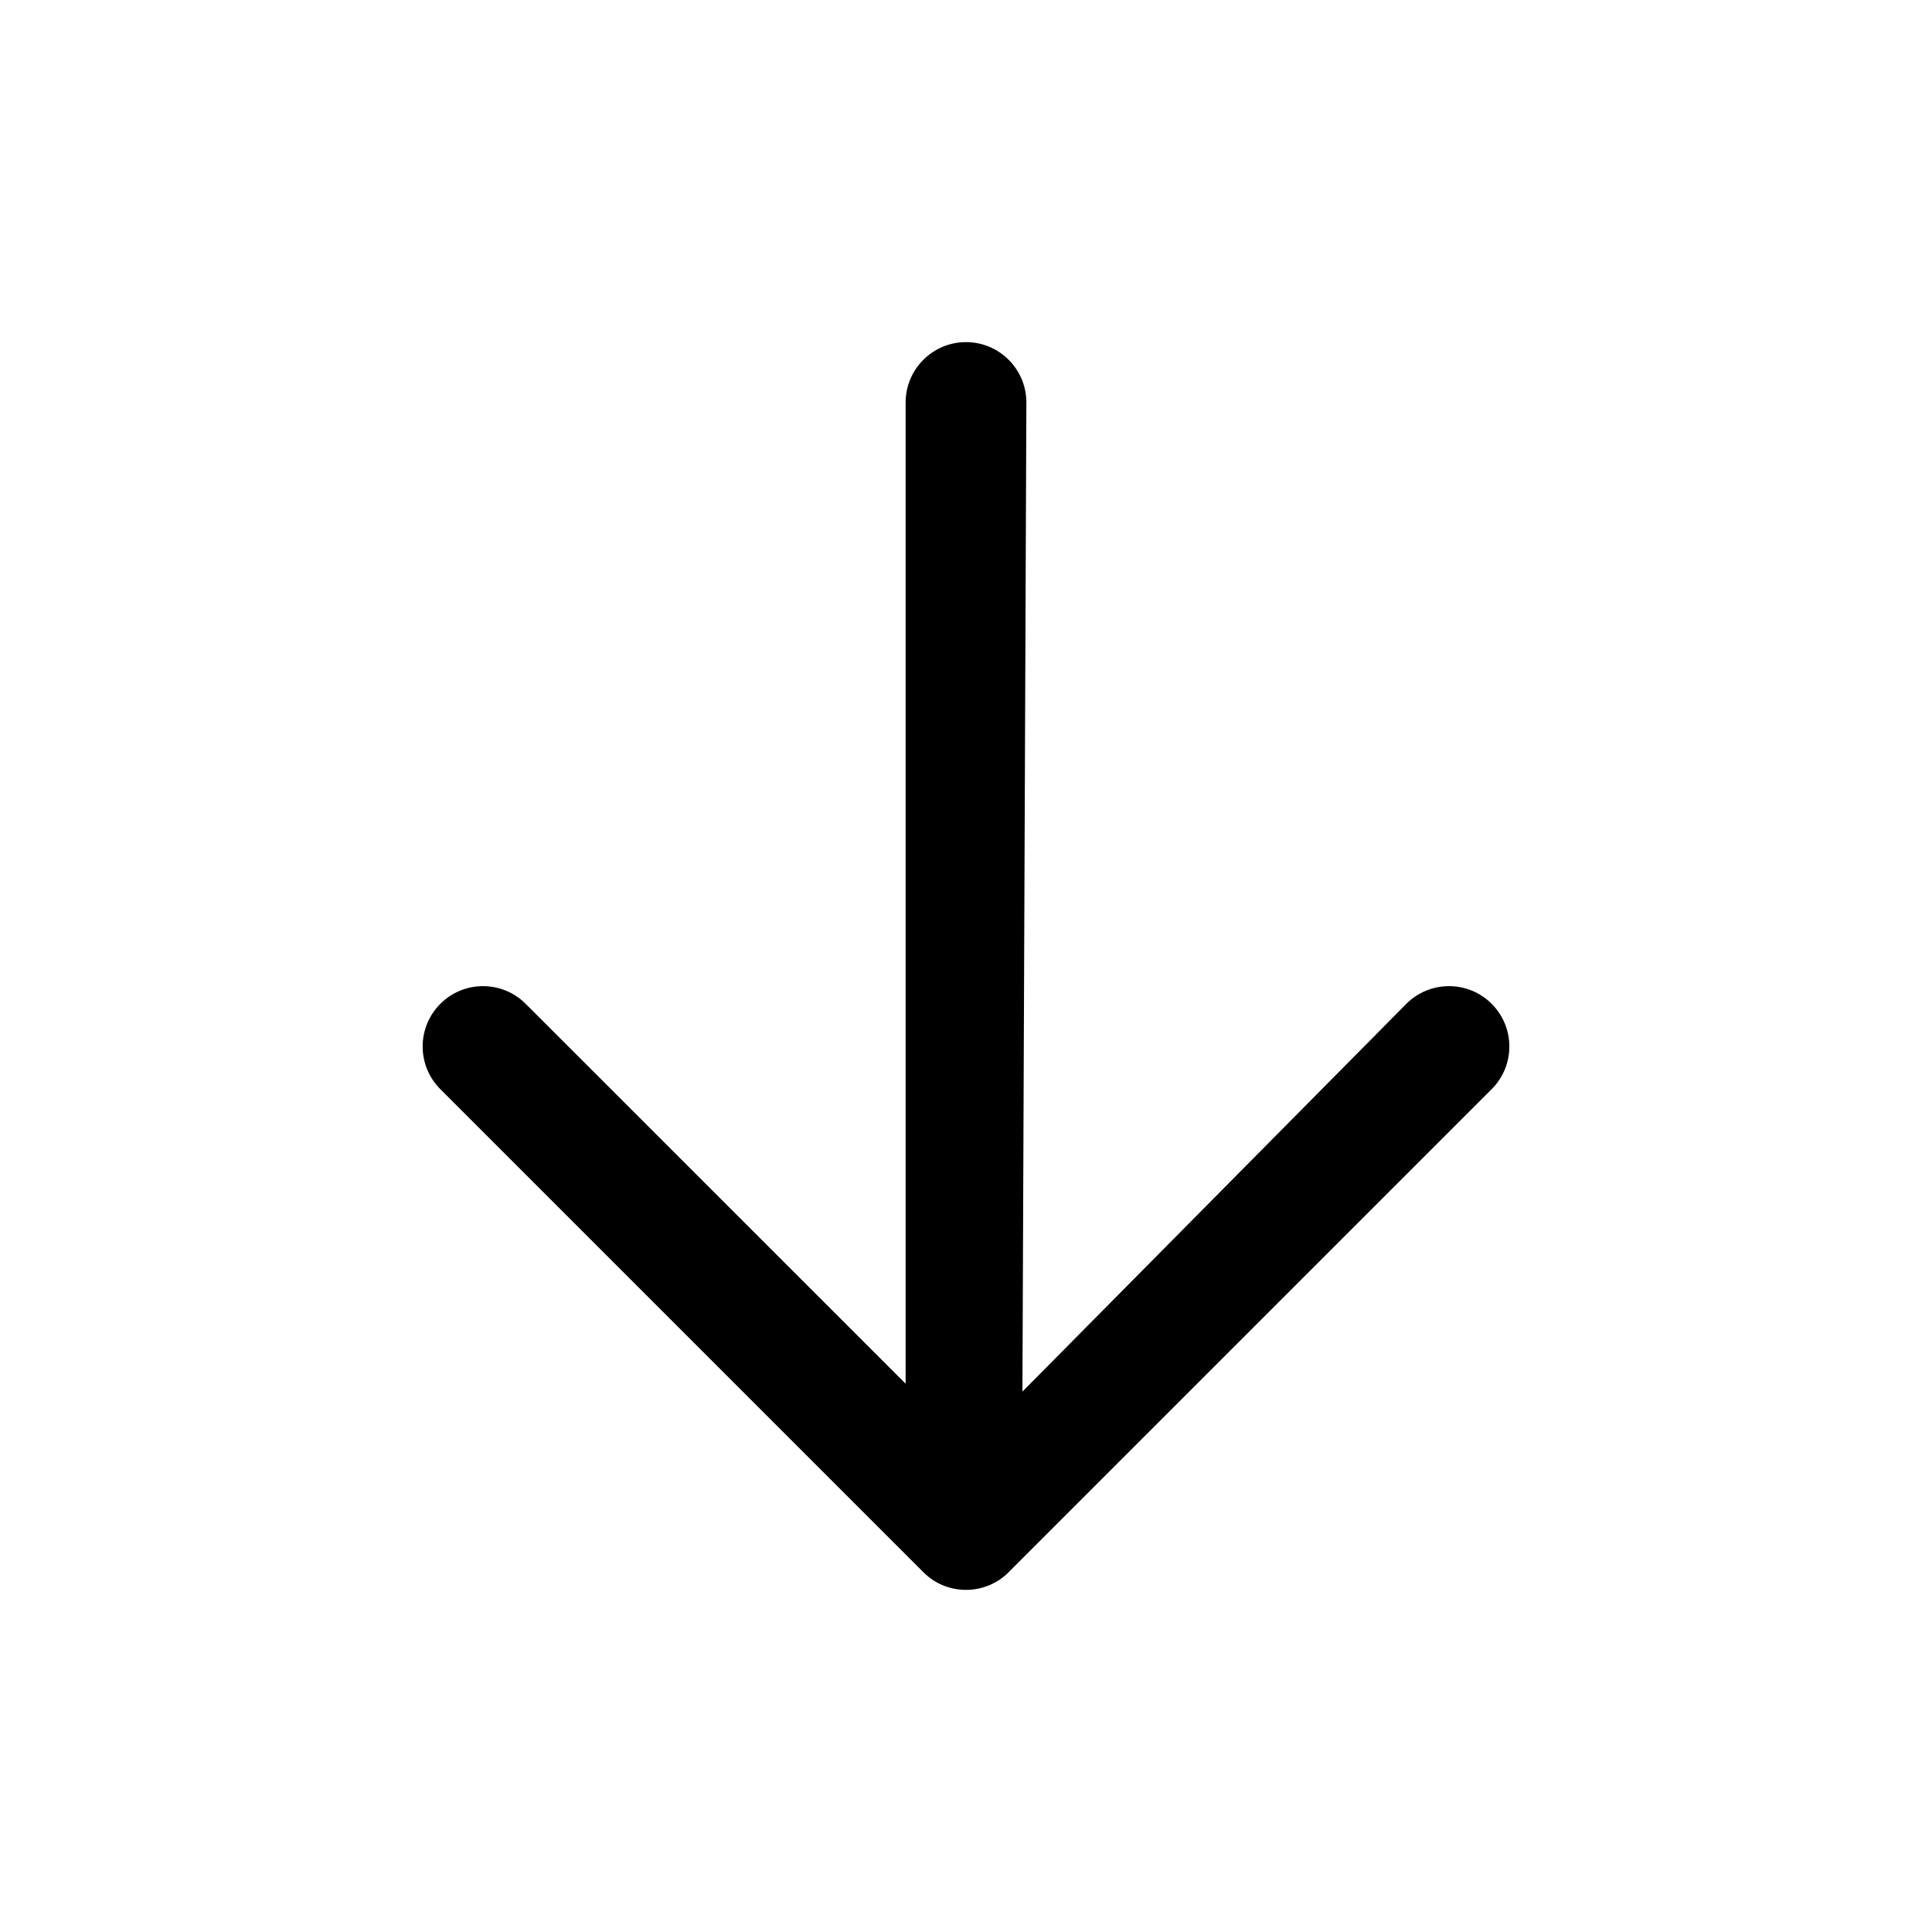 <svg width="24" height="24" viewBox="0 0 24 24" fill="none" xmlns="http://www.w3.org/2000/svg">
<path d="M12 4.25C12.414 4.25 12.75 4.586 12.75 5L12.701 17.287L17.47 12.47C17.763 12.177 18.238 12.177 18.53 12.47C18.823 12.763 18.823 13.237 18.53 13.53L12.53 19.53L12.527 19.534C12.392 19.667 12.206 19.75 12 19.75C11.898 19.75 11.801 19.73 11.713 19.693C11.624 19.657 11.542 19.602 11.47 19.53L5.47 13.53C5.177 13.237 5.177 12.763 5.47 12.47C5.763 12.177 6.237 12.177 6.53 12.47L11.25 17.189V5C11.25 4.586 11.586 4.25 12 4.25Z" fill="black"/>
</svg>
